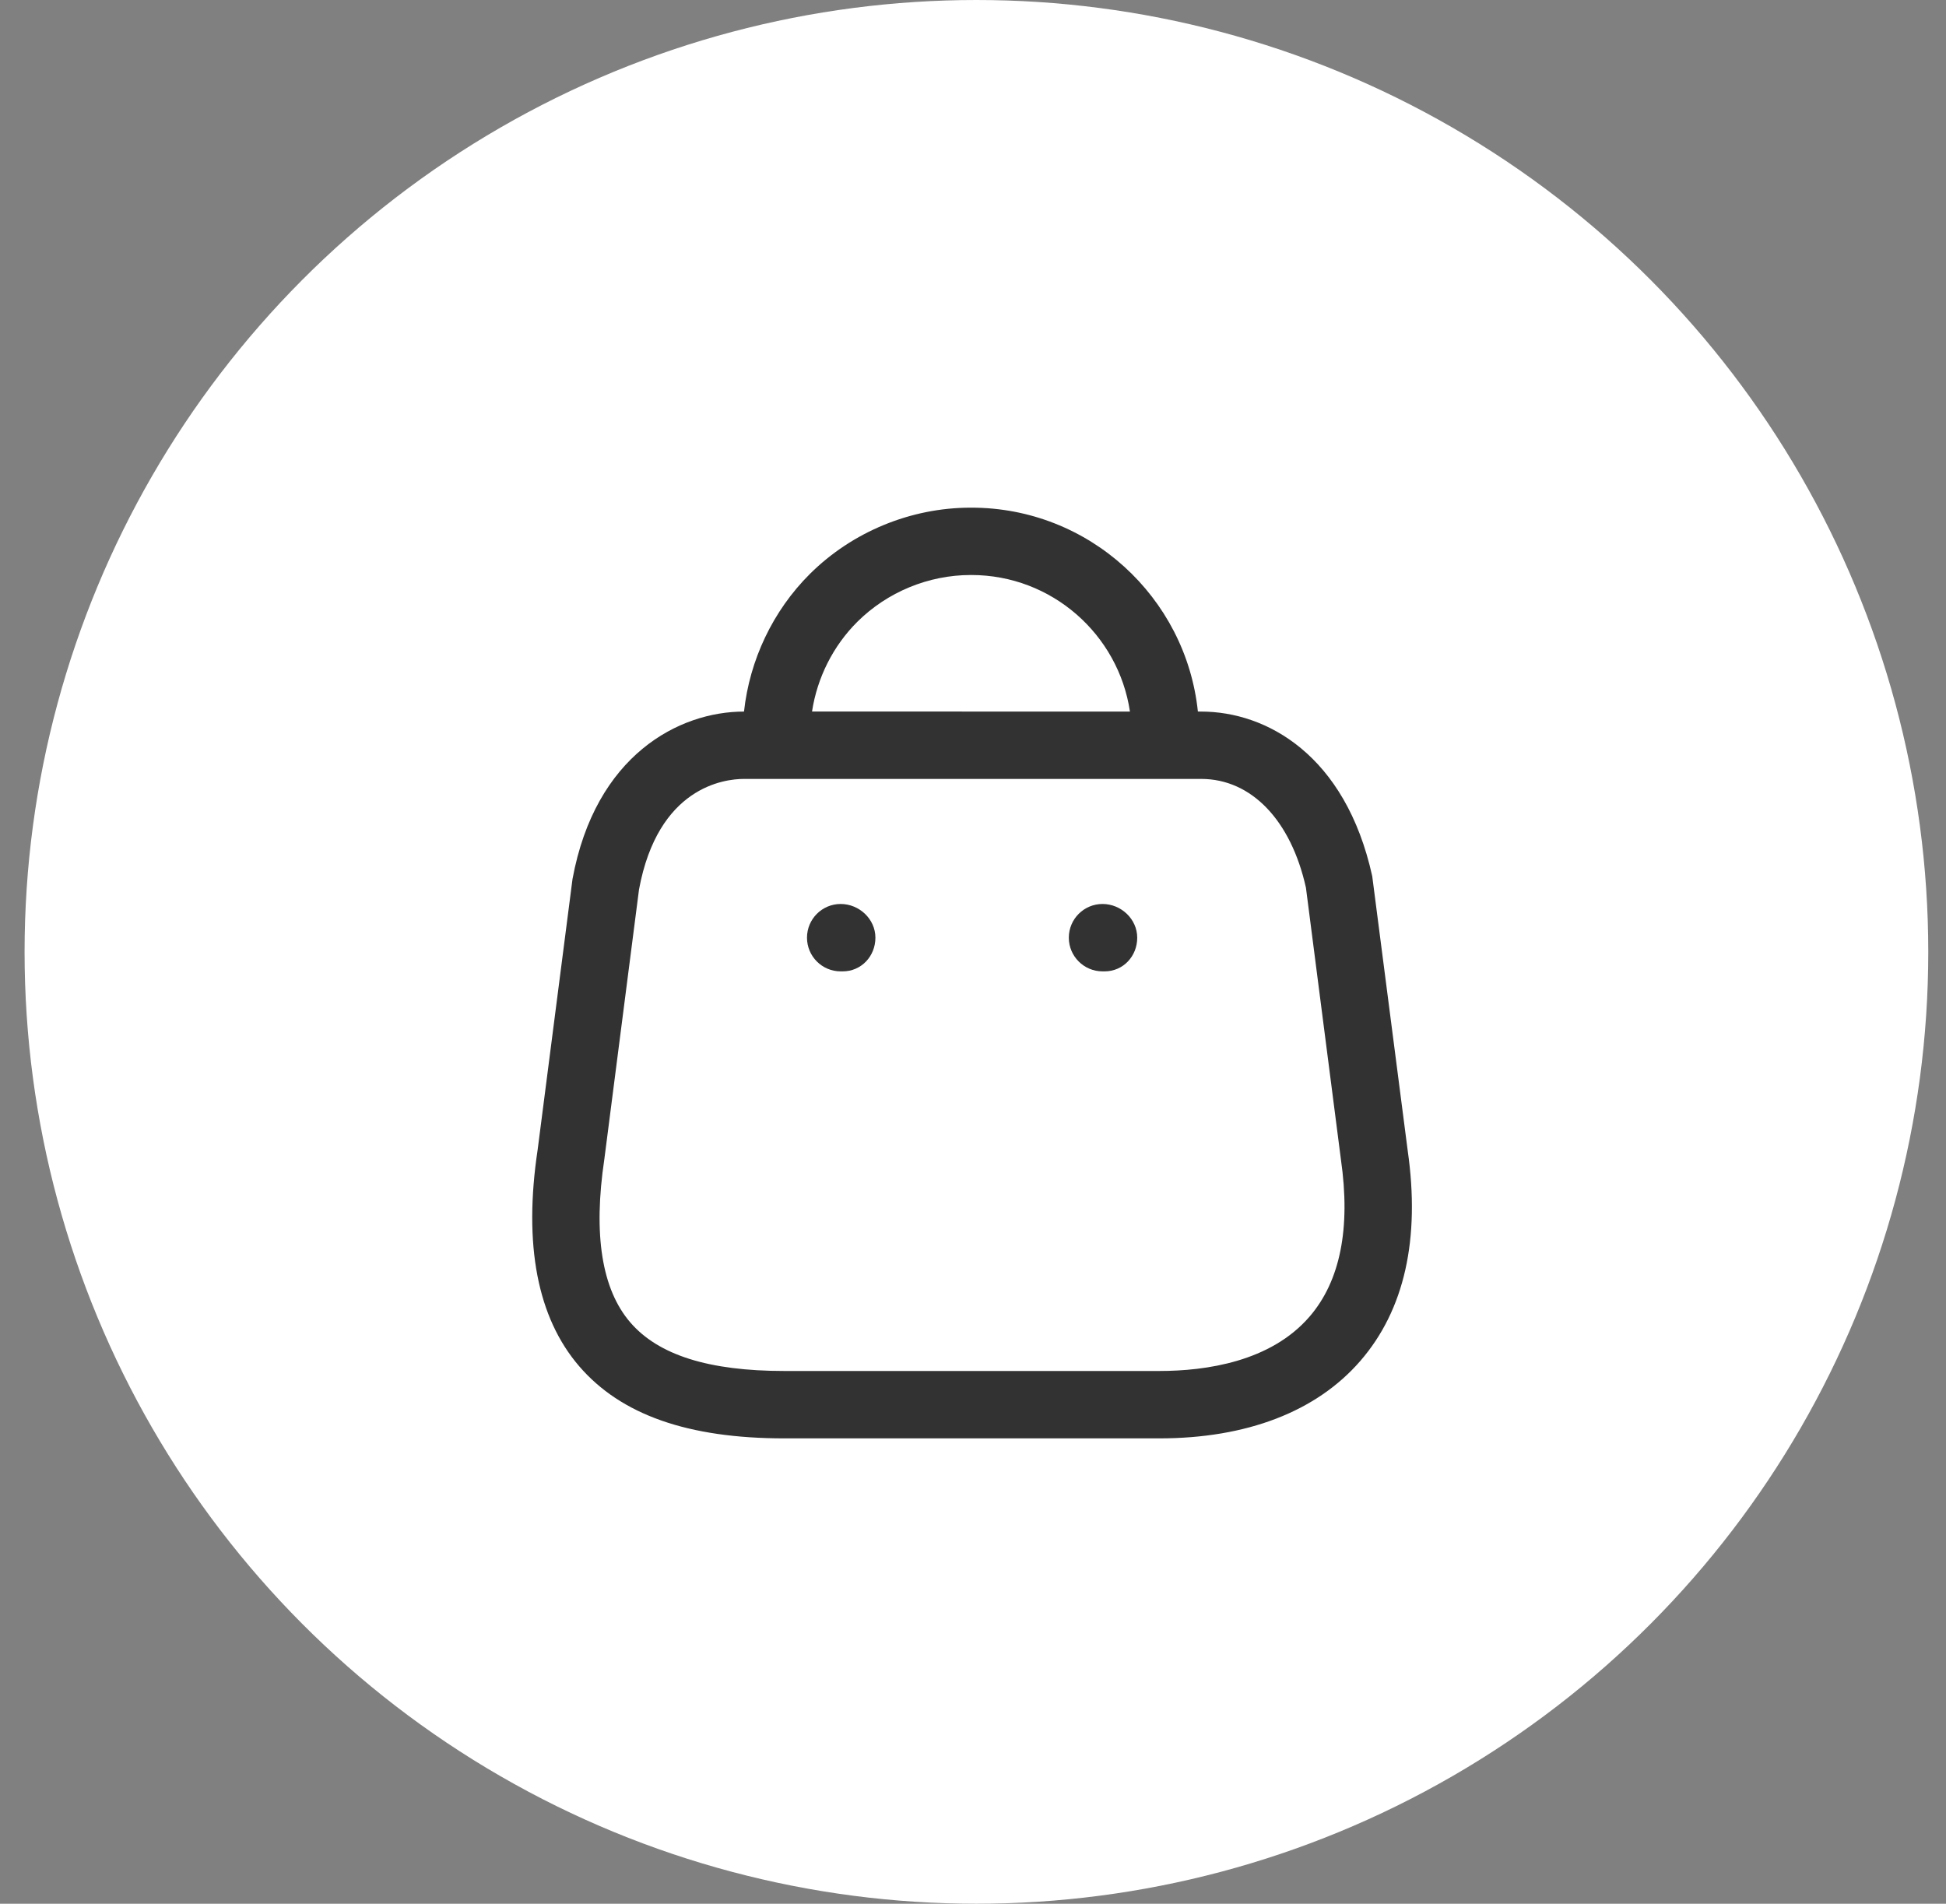 <svg width="46" height="45" viewBox="0 0 46 45" fill="none" xmlns="http://www.w3.org/2000/svg">
<rect x="0" y="0" width="46" height="45" fill="#808080" stroke="none"/>
<circle cx="23.081" cy="22.5" r="22.5" fill="white"/>
<path fill-rule="evenodd" clip-rule="evenodd" d="M22.965 12C25.74 12 28.033 14.114 28.316 16.819L28.394 16.82C29.934 16.82 31.805 17.842 32.437 20.71L33.275 27.194C33.575 29.286 33.2 30.965 32.156 32.169C31.118 33.366 29.474 34 27.403 34H18.54C16.265 34 14.68 33.443 13.693 32.297C12.703 31.148 12.371 29.425 12.709 27.177L13.533 20.779C14.074 17.845 16.054 16.82 17.587 16.82C17.72 15.599 18.27 14.438 19.143 13.568C20.146 12.571 21.53 12 22.943 12H22.965ZM28.394 18.412H17.587C17.119 18.412 15.554 18.601 15.105 21.026L14.286 27.396C14.019 29.183 14.225 30.476 14.899 31.259C15.565 32.032 16.756 32.407 18.54 32.407H27.403C28.515 32.407 30.035 32.186 30.952 31.126C31.68 30.286 31.931 29.036 31.697 27.408L30.87 20.983C30.518 19.4 29.588 18.412 28.394 18.412ZM26.062 21.368C26.501 21.368 26.882 21.725 26.882 22.165C26.882 22.604 26.55 22.961 26.11 22.961H26.062C25.622 22.961 25.265 22.604 25.265 22.165C25.265 21.725 25.622 21.368 26.062 21.368ZM19.872 21.368C20.311 21.368 20.693 21.725 20.693 22.165C20.693 22.604 20.359 22.961 19.92 22.961H19.872C19.432 22.961 19.076 22.604 19.076 22.165C19.076 21.725 19.432 21.368 19.872 21.368ZM22.962 13.592H22.946C21.947 13.592 20.974 13.995 20.267 14.697C19.692 15.269 19.316 16.022 19.195 16.819L26.71 16.82C26.438 14.995 24.86 13.592 22.962 13.592Z" fill="#323232"/>
</svg>
